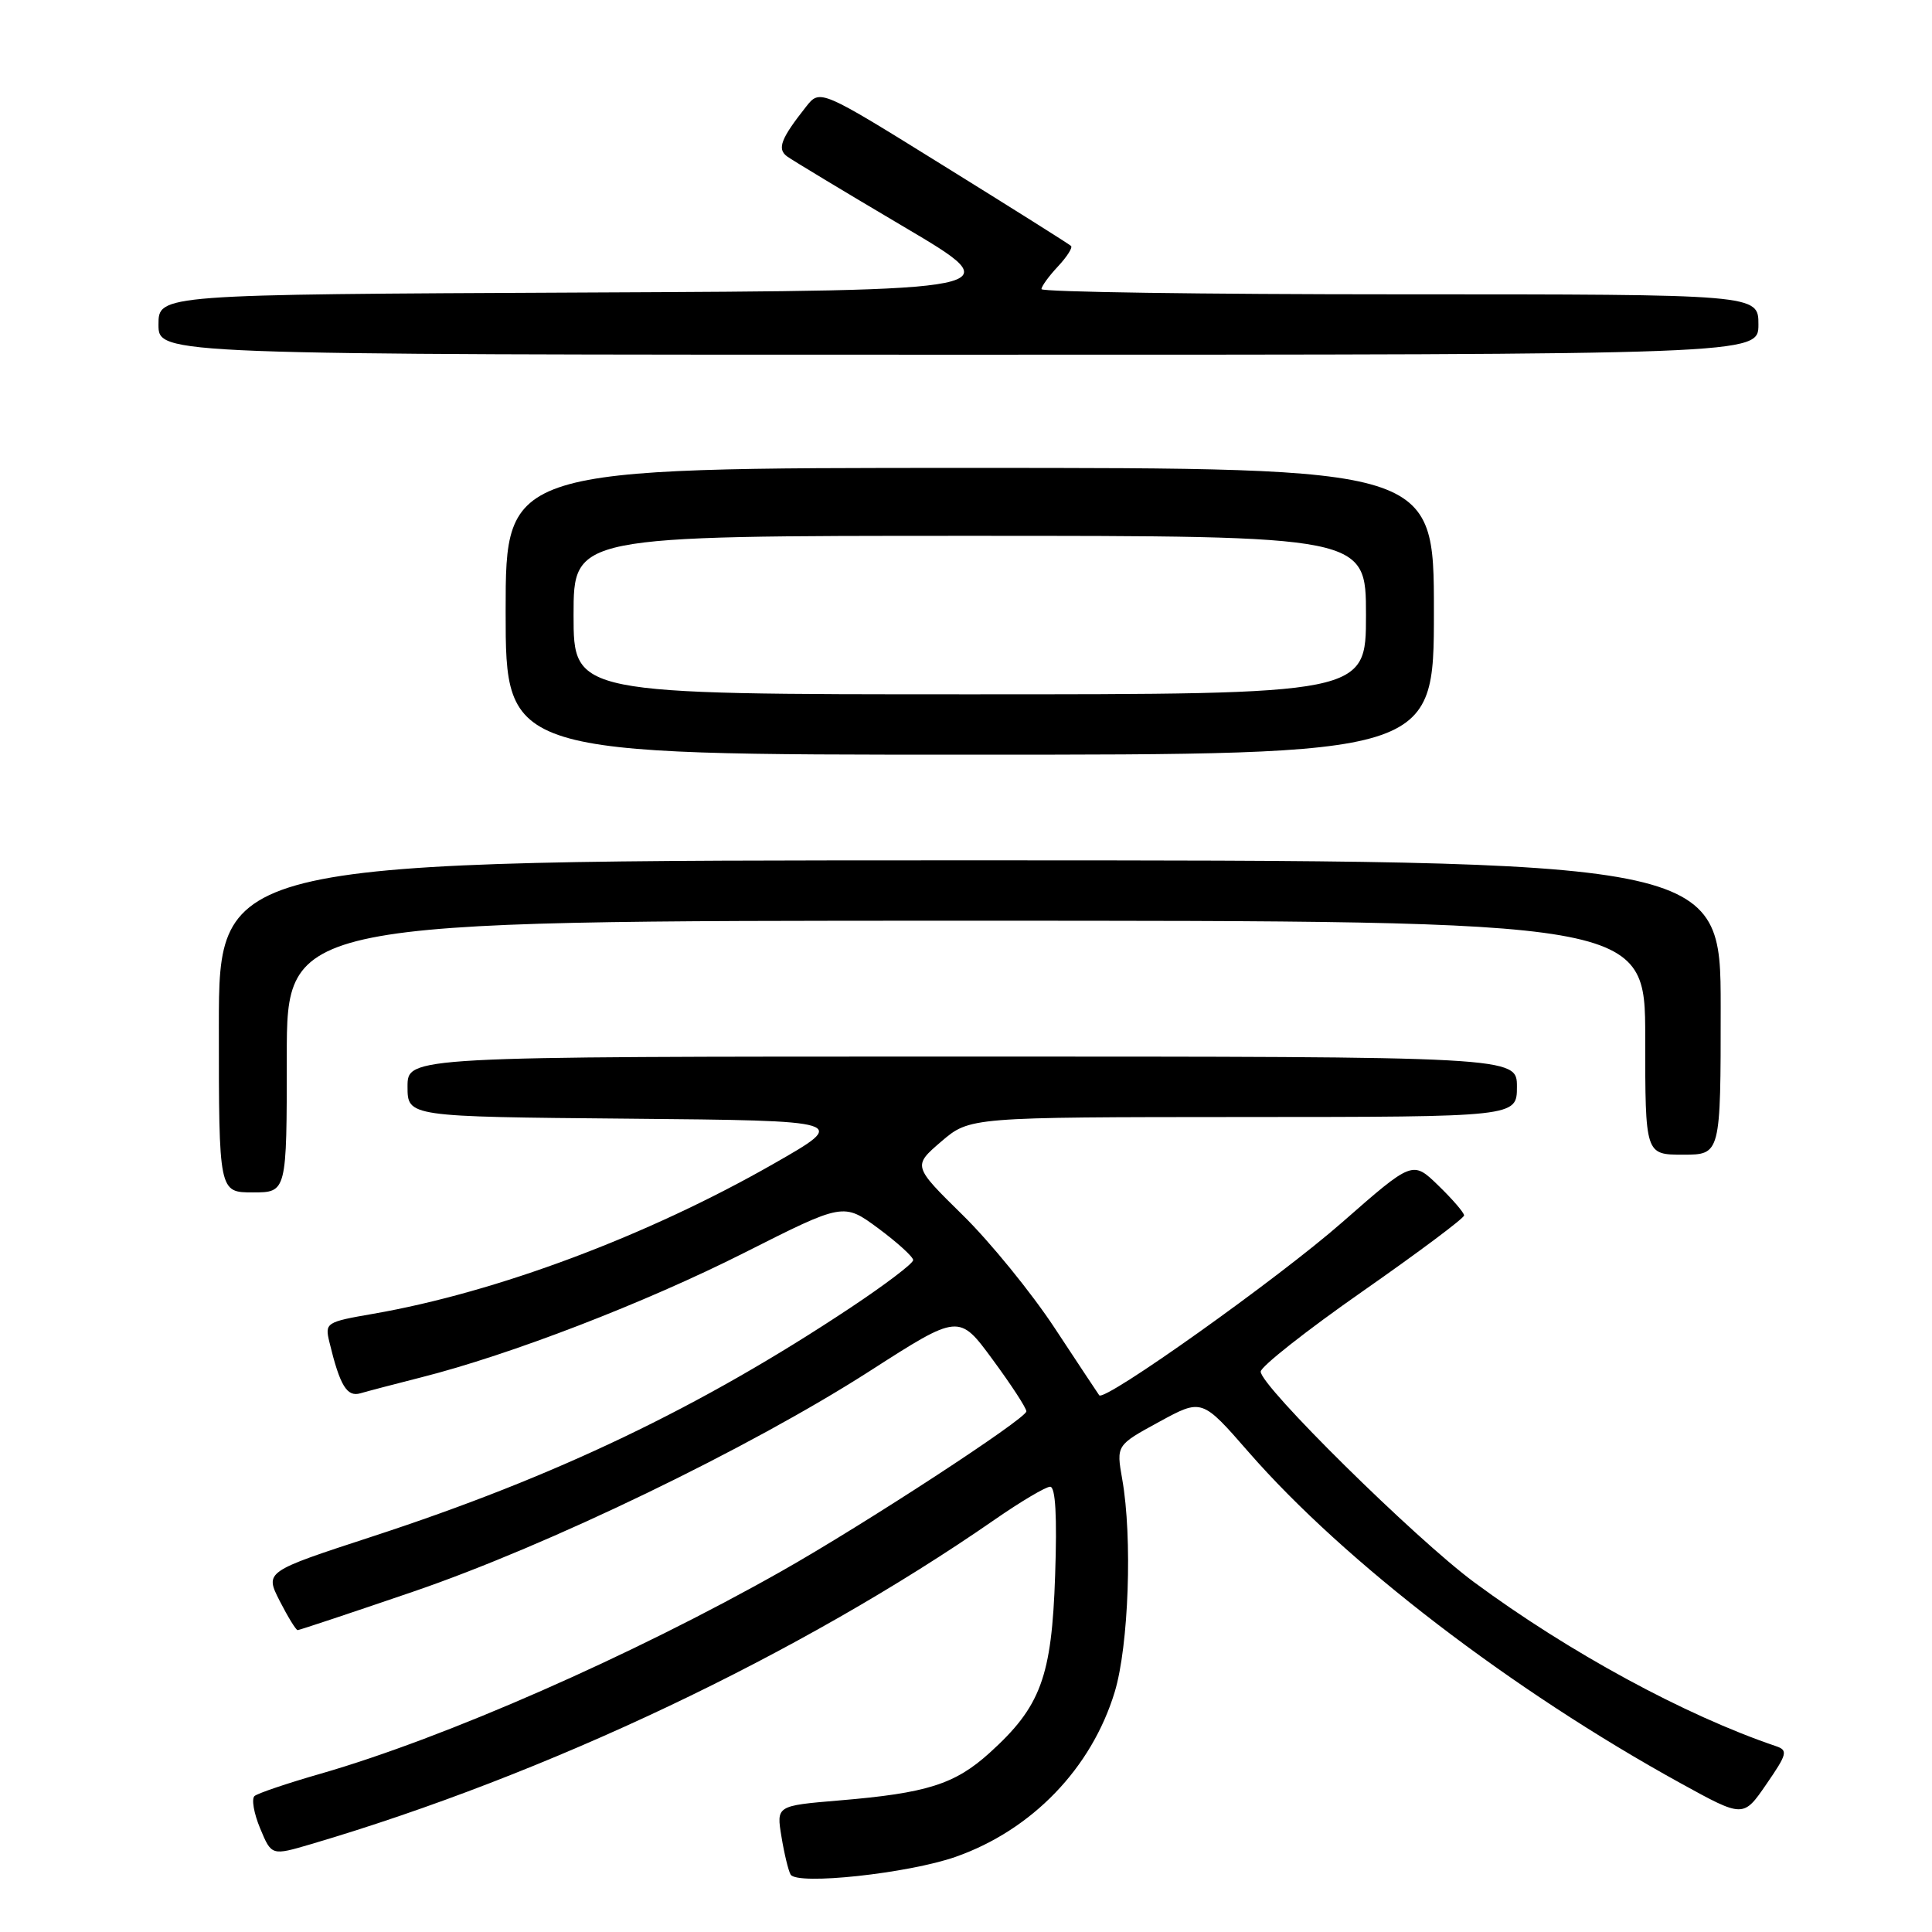 <?xml version="1.0" encoding="UTF-8" standalone="no"?>
<!DOCTYPE svg PUBLIC "-//W3C//DTD SVG 1.1//EN" "http://www.w3.org/Graphics/SVG/1.1/DTD/svg11.dtd" >
<svg xmlns="http://www.w3.org/2000/svg" xmlns:xlink="http://www.w3.org/1999/xlink" version="1.1" viewBox="0 0 256 256">
 <g >
 <path fill="currentColor"
d=" M 126.63 246.04 C 136.75 242.48 144.64 234.30 147.71 224.18 C 149.56 218.05 150.07 203.72 148.70 196.00 C 147.91 191.50 147.91 191.50 153.58 188.41 C 159.26 185.31 159.26 185.31 165.45 192.41 C 178.20 207.02 200.33 223.98 222.75 236.32 C 231.00 240.86 231.00 240.86 234.05 236.42 C 236.83 232.39 236.94 231.92 235.31 231.37 C 223.27 227.29 207.90 218.94 195.34 209.66 C 187.53 203.89 166.97 183.60 167.05 181.74 C 167.08 181.06 173.16 176.27 180.55 171.11 C 187.95 165.94 194.00 161.42 194.00 161.05 C 194.00 160.69 192.47 158.91 190.59 157.09 C 187.18 153.78 187.18 153.78 177.84 161.97 C 169.34 169.43 146.33 185.80 145.65 184.88 C 145.50 184.67 142.85 180.68 139.77 176.00 C 136.69 171.32 131.20 164.57 127.56 161.00 C 120.95 154.50 120.95 154.50 124.72 151.26 C 128.50 148.03 128.50 148.03 164.75 148.01 C 201.00 148.00 201.00 148.00 201.00 144.00 C 201.00 140.00 201.00 140.00 127.50 140.00 C 54.00 140.00 54.00 140.00 54.00 143.98 C 54.00 147.97 54.00 147.97 83.25 148.23 C 112.50 148.50 112.50 148.50 102.50 154.21 C 85.81 163.75 65.85 171.23 49.48 174.08 C 43.18 175.17 43.03 175.27 43.65 177.85 C 45.04 183.61 45.97 185.14 47.75 184.62 C 48.71 184.34 52.33 183.39 55.80 182.51 C 67.63 179.52 85.49 172.63 98.64 165.99 C 111.77 159.36 111.77 159.36 116.39 162.77 C 118.92 164.65 121.00 166.54 121.00 166.97 C 121.00 167.41 117.29 170.22 112.75 173.24 C 92.81 186.49 73.67 195.65 49.29 203.61 C 35.09 208.25 35.09 208.25 37.06 212.13 C 38.15 214.26 39.22 216.00 39.44 216.00 C 39.65 216.00 46.51 213.72 54.67 210.93 C 72.63 204.80 99.28 191.92 115.28 181.65 C 127.07 174.08 127.07 174.08 131.53 180.15 C 133.99 183.49 136.00 186.57 136.00 187.01 C 136.00 187.97 114.51 202.00 103.50 208.22 C 83.74 219.39 58.95 230.28 42.50 235.02 C 38.10 236.28 34.15 237.62 33.73 237.98 C 33.30 238.35 33.64 240.28 34.47 242.27 C 35.98 245.90 35.98 245.90 41.24 244.35 C 72.53 235.12 106.05 219.21 131.80 201.36 C 135.26 198.96 138.57 197.00 139.15 197.00 C 139.86 197.00 140.08 200.91 139.81 208.75 C 139.36 222.22 137.91 226.13 131.13 232.26 C 126.52 236.43 122.82 237.60 111.18 238.57 C 102.87 239.27 102.87 239.27 103.55 243.38 C 103.92 245.65 104.47 247.90 104.76 248.39 C 105.62 249.83 120.35 248.24 126.63 246.04 Z  M 38.00 140.00 C 38.00 122.00 38.00 122.00 128.00 122.00 C 218.00 122.00 218.00 122.00 218.00 137.50 C 218.00 153.00 218.00 153.00 223.00 153.00 C 228.00 153.00 228.00 153.00 228.00 133.50 C 228.00 114.00 228.00 114.00 128.50 114.00 C 29.00 114.00 29.00 114.00 29.00 136.00 C 29.00 158.00 29.00 158.00 33.50 158.00 C 38.00 158.00 38.00 158.00 38.00 140.00 Z  M 190.00 81.00 C 190.00 62.00 190.00 62.00 128.50 62.00 C 67.00 62.00 67.00 62.00 67.00 81.00 C 67.00 100.00 67.00 100.00 128.50 100.00 C 190.00 100.00 190.00 100.00 190.00 81.00 Z  M 233.00 43.00 C 233.00 39.00 233.00 39.00 185.50 39.00 C 159.38 39.00 138.00 38.69 138.00 38.31 C 138.00 37.94 138.98 36.59 140.17 35.32 C 141.36 34.05 142.15 32.82 141.92 32.59 C 141.69 32.36 134.11 27.59 125.08 21.99 C 108.66 11.79 108.66 11.79 106.80 14.15 C 103.48 18.35 102.95 19.72 104.27 20.71 C 104.95 21.21 111.93 25.42 119.78 30.06 C 134.07 38.50 134.07 38.50 77.53 38.76 C 21.00 39.02 21.00 39.02 21.00 43.01 C 21.00 47.00 21.00 47.00 127.00 47.00 C 233.00 47.00 233.00 47.00 233.00 43.00 Z  M 76.00 81.50 C 76.00 71.00 76.00 71.00 128.50 71.00 C 181.00 71.00 181.00 71.00 181.00 81.50 C 181.00 92.00 181.00 92.00 128.50 92.00 C 76.00 92.00 76.00 92.00 76.00 81.50 Z "/>
</g>
</svg>